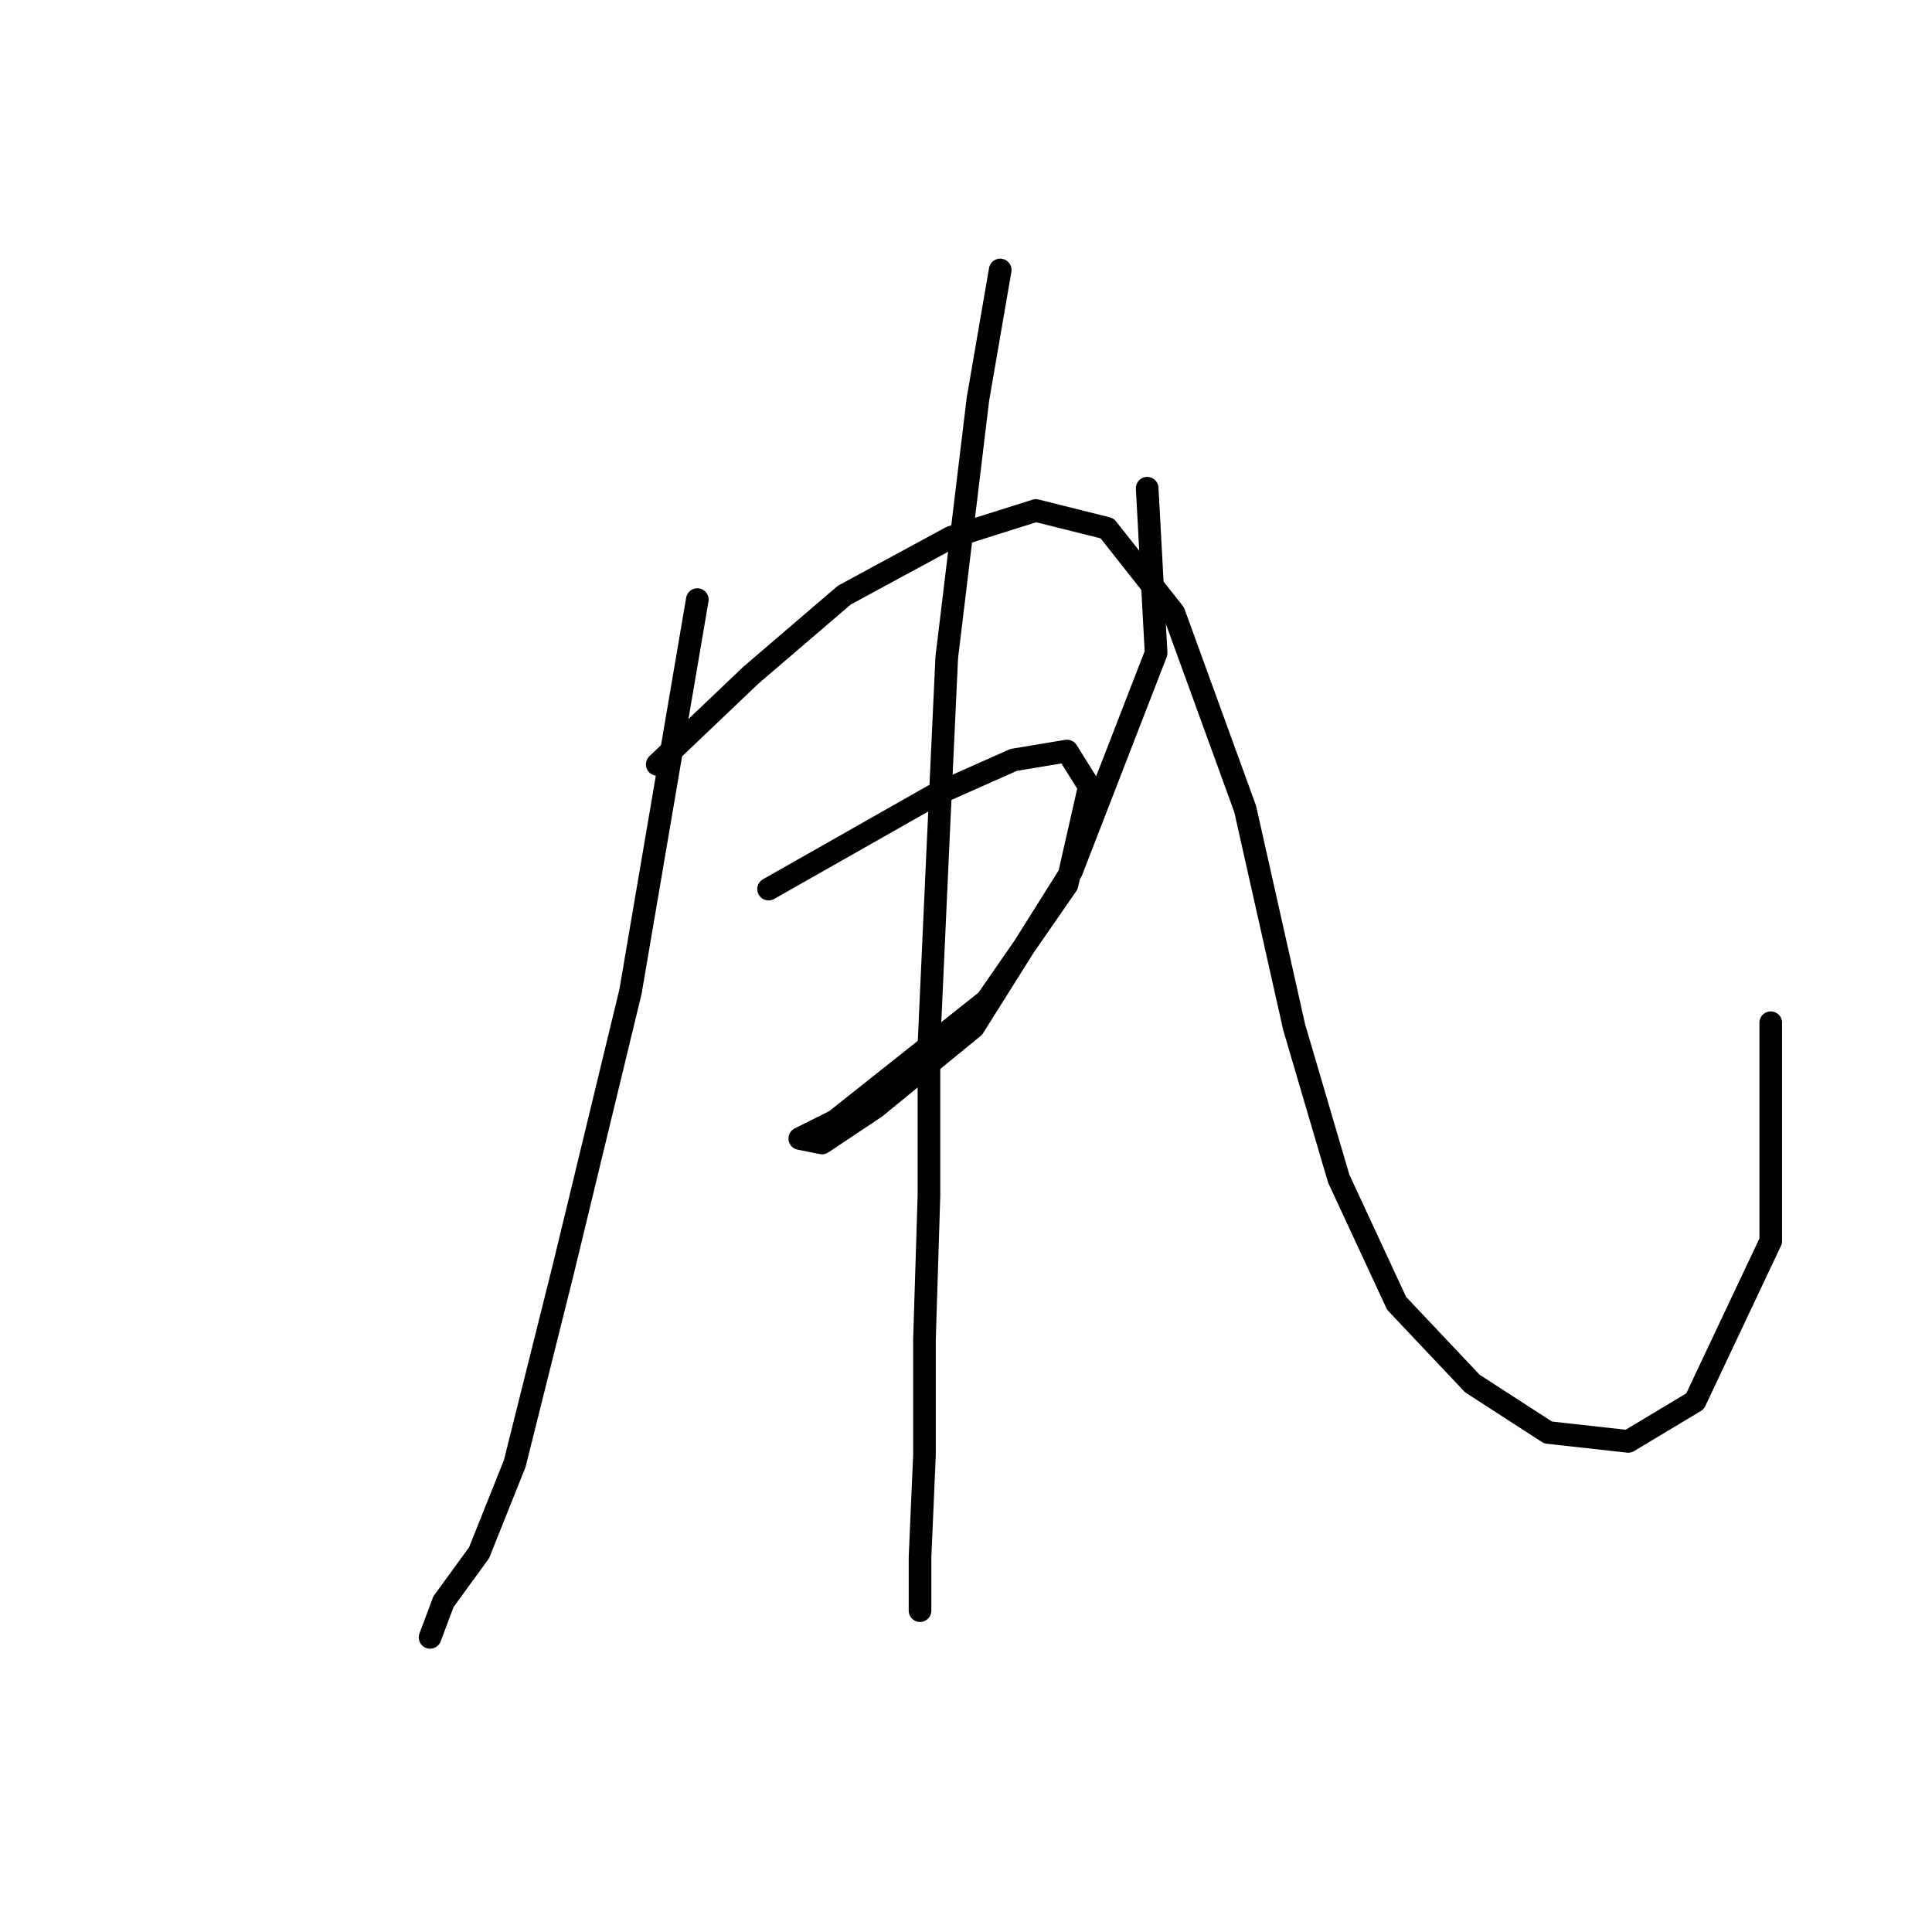 <?xml version="1.0" standalone="no"?>
    <svg width="256" height="256" xmlns="http://www.w3.org/2000/svg" version="1.1">
    <polyline stroke="black" stroke-width="3" stroke-linecap="round" fill="transparent" stroke-linejoin="round" points="92.399 79.448 83.546 131.384 74.693 167.976 68.201 193.944 63.48 205.748 58.758 212.24 56.988 216.961 56.988 216.961 " />
        <polyline stroke="black" stroke-width="3" stroke-linecap="round" fill="transparent" stroke-linejoin="round" points="87.087 101.285 99.481 89.481 111.875 78.858 126.039 71.185 137.253 67.644 146.696 70.005 155.549 81.219 164.992 107.187 171.484 136.106 177.386 156.172 185.058 172.697 195.091 183.321 205.124 189.813 215.748 190.993 224.6 185.681 234.633 164.435 234.633 135.516 234.633 135.516 " />
        <polyline stroke="black" stroke-width="3" stroke-linecap="round" fill="transparent" stroke-linejoin="round" points="101.842 117.81 123.679 105.416 134.302 100.695 141.384 99.514 144.335 104.236 141.384 117.22 130.761 132.565 110.695 148.5 105.973 150.86 108.924 151.451 116.006 146.729 128.99 136.106 141.974 115.449 153.188 86.53 152.008 64.693 152.008 64.693 " />
        <polyline stroke="black" stroke-width="3" stroke-linecap="round" fill="transparent" stroke-linejoin="round" points="132.531 35.774 129.581 52.89 125.449 87.12 124.269 112.498 123.089 138.466 123.089 158.533 122.498 177.419 122.498 192.763 121.908 206.338 121.908 213.42 121.908 213.42 " />
        </svg>
